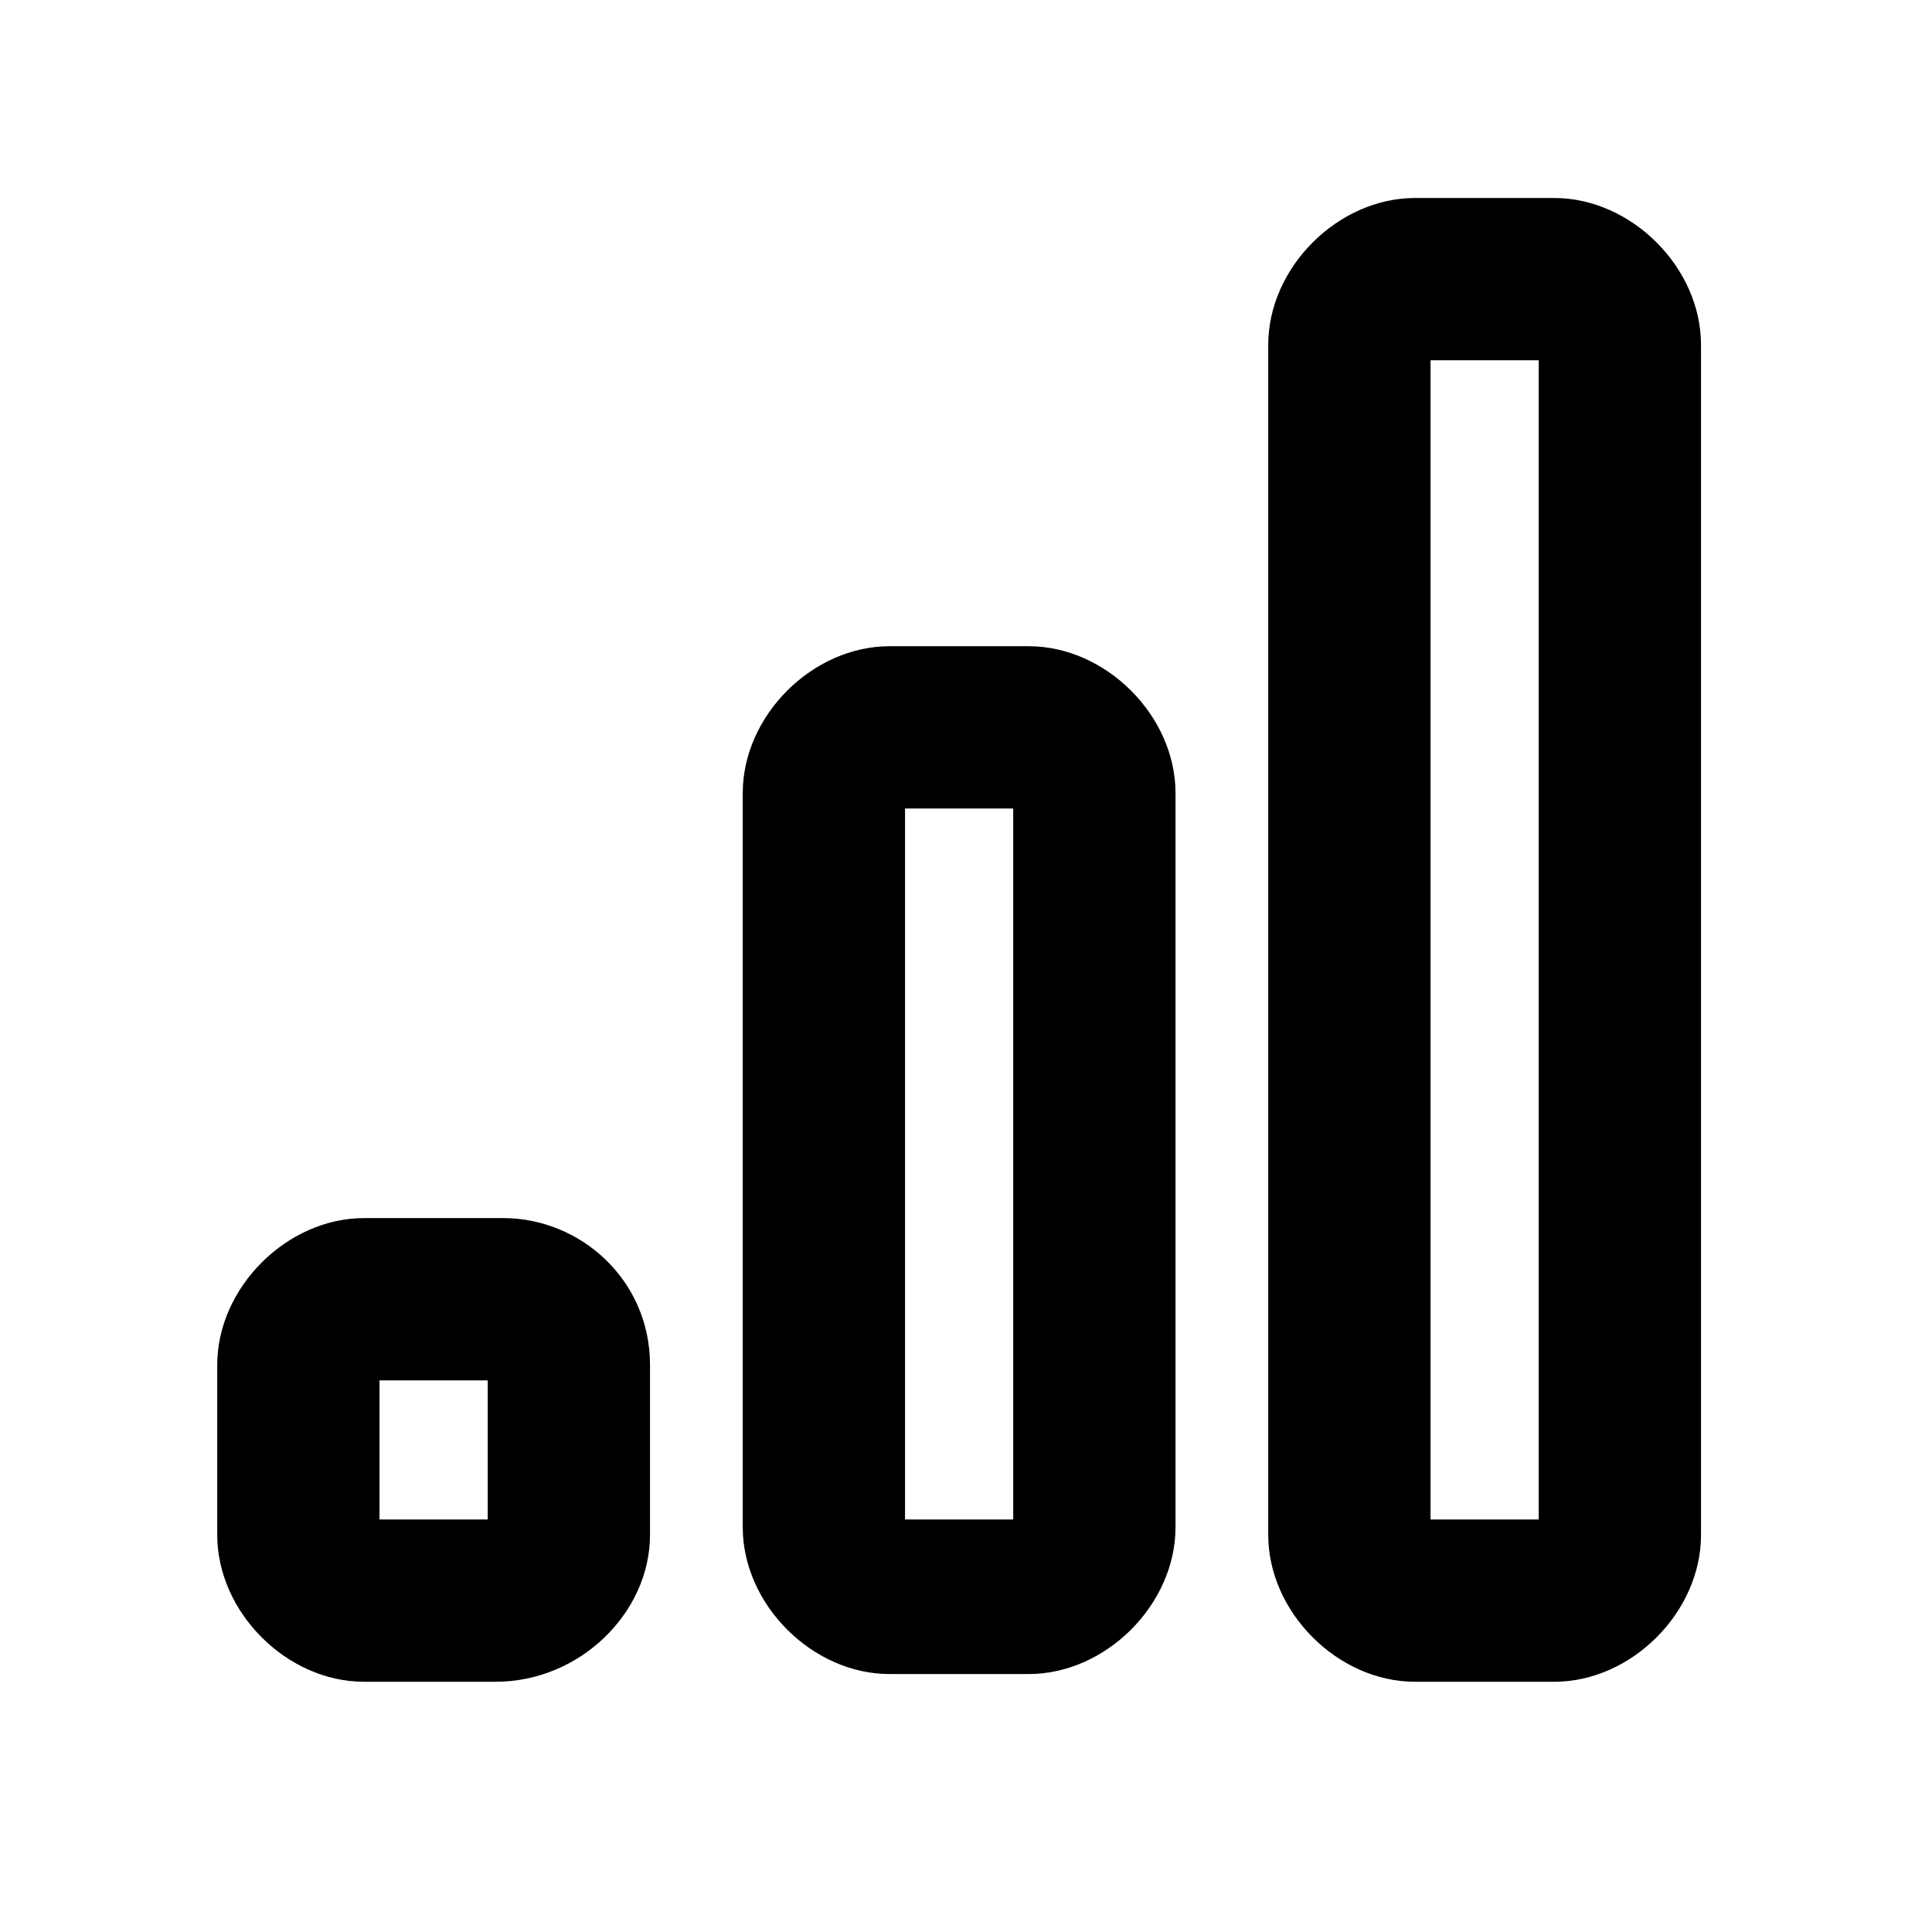 <svg width="25" height="25" viewBox="0 0 25 25" fill="none" xmlns="http://www.w3.org/2000/svg">
<path d="M19.911 4.662V19.662H18.511V4.662H19.911ZM20.111 2.562H18.311C17.311 2.562 16.411 3.462 16.411 4.462V19.862C16.411 20.862 17.311 21.762 18.311 21.762H20.111C21.111 21.762 22.011 20.862 22.011 19.862V4.462C22.011 3.462 21.111 2.562 20.111 2.562ZM13.111 10.462V19.662H11.711V10.462H13.111ZM13.311 8.362H11.511C10.511 8.362 9.611 9.262 9.611 10.262V19.762C9.611 20.762 10.511 21.662 11.511 21.662H13.311C14.311 21.662 15.211 20.762 15.211 19.762V10.262C15.211 9.262 14.311 8.362 13.311 8.362ZM6.311 17.862V19.662H4.911V17.862H6.311ZM6.511 15.762H4.711C3.711 15.762 2.811 16.662 2.811 17.662V19.862C2.811 20.862 3.711 21.762 4.711 21.762H6.411C7.511 21.762 8.411 20.862 8.411 19.862V17.662C8.411 16.562 7.511 15.762 6.511 15.762Z" fill="black"/>
</svg>
